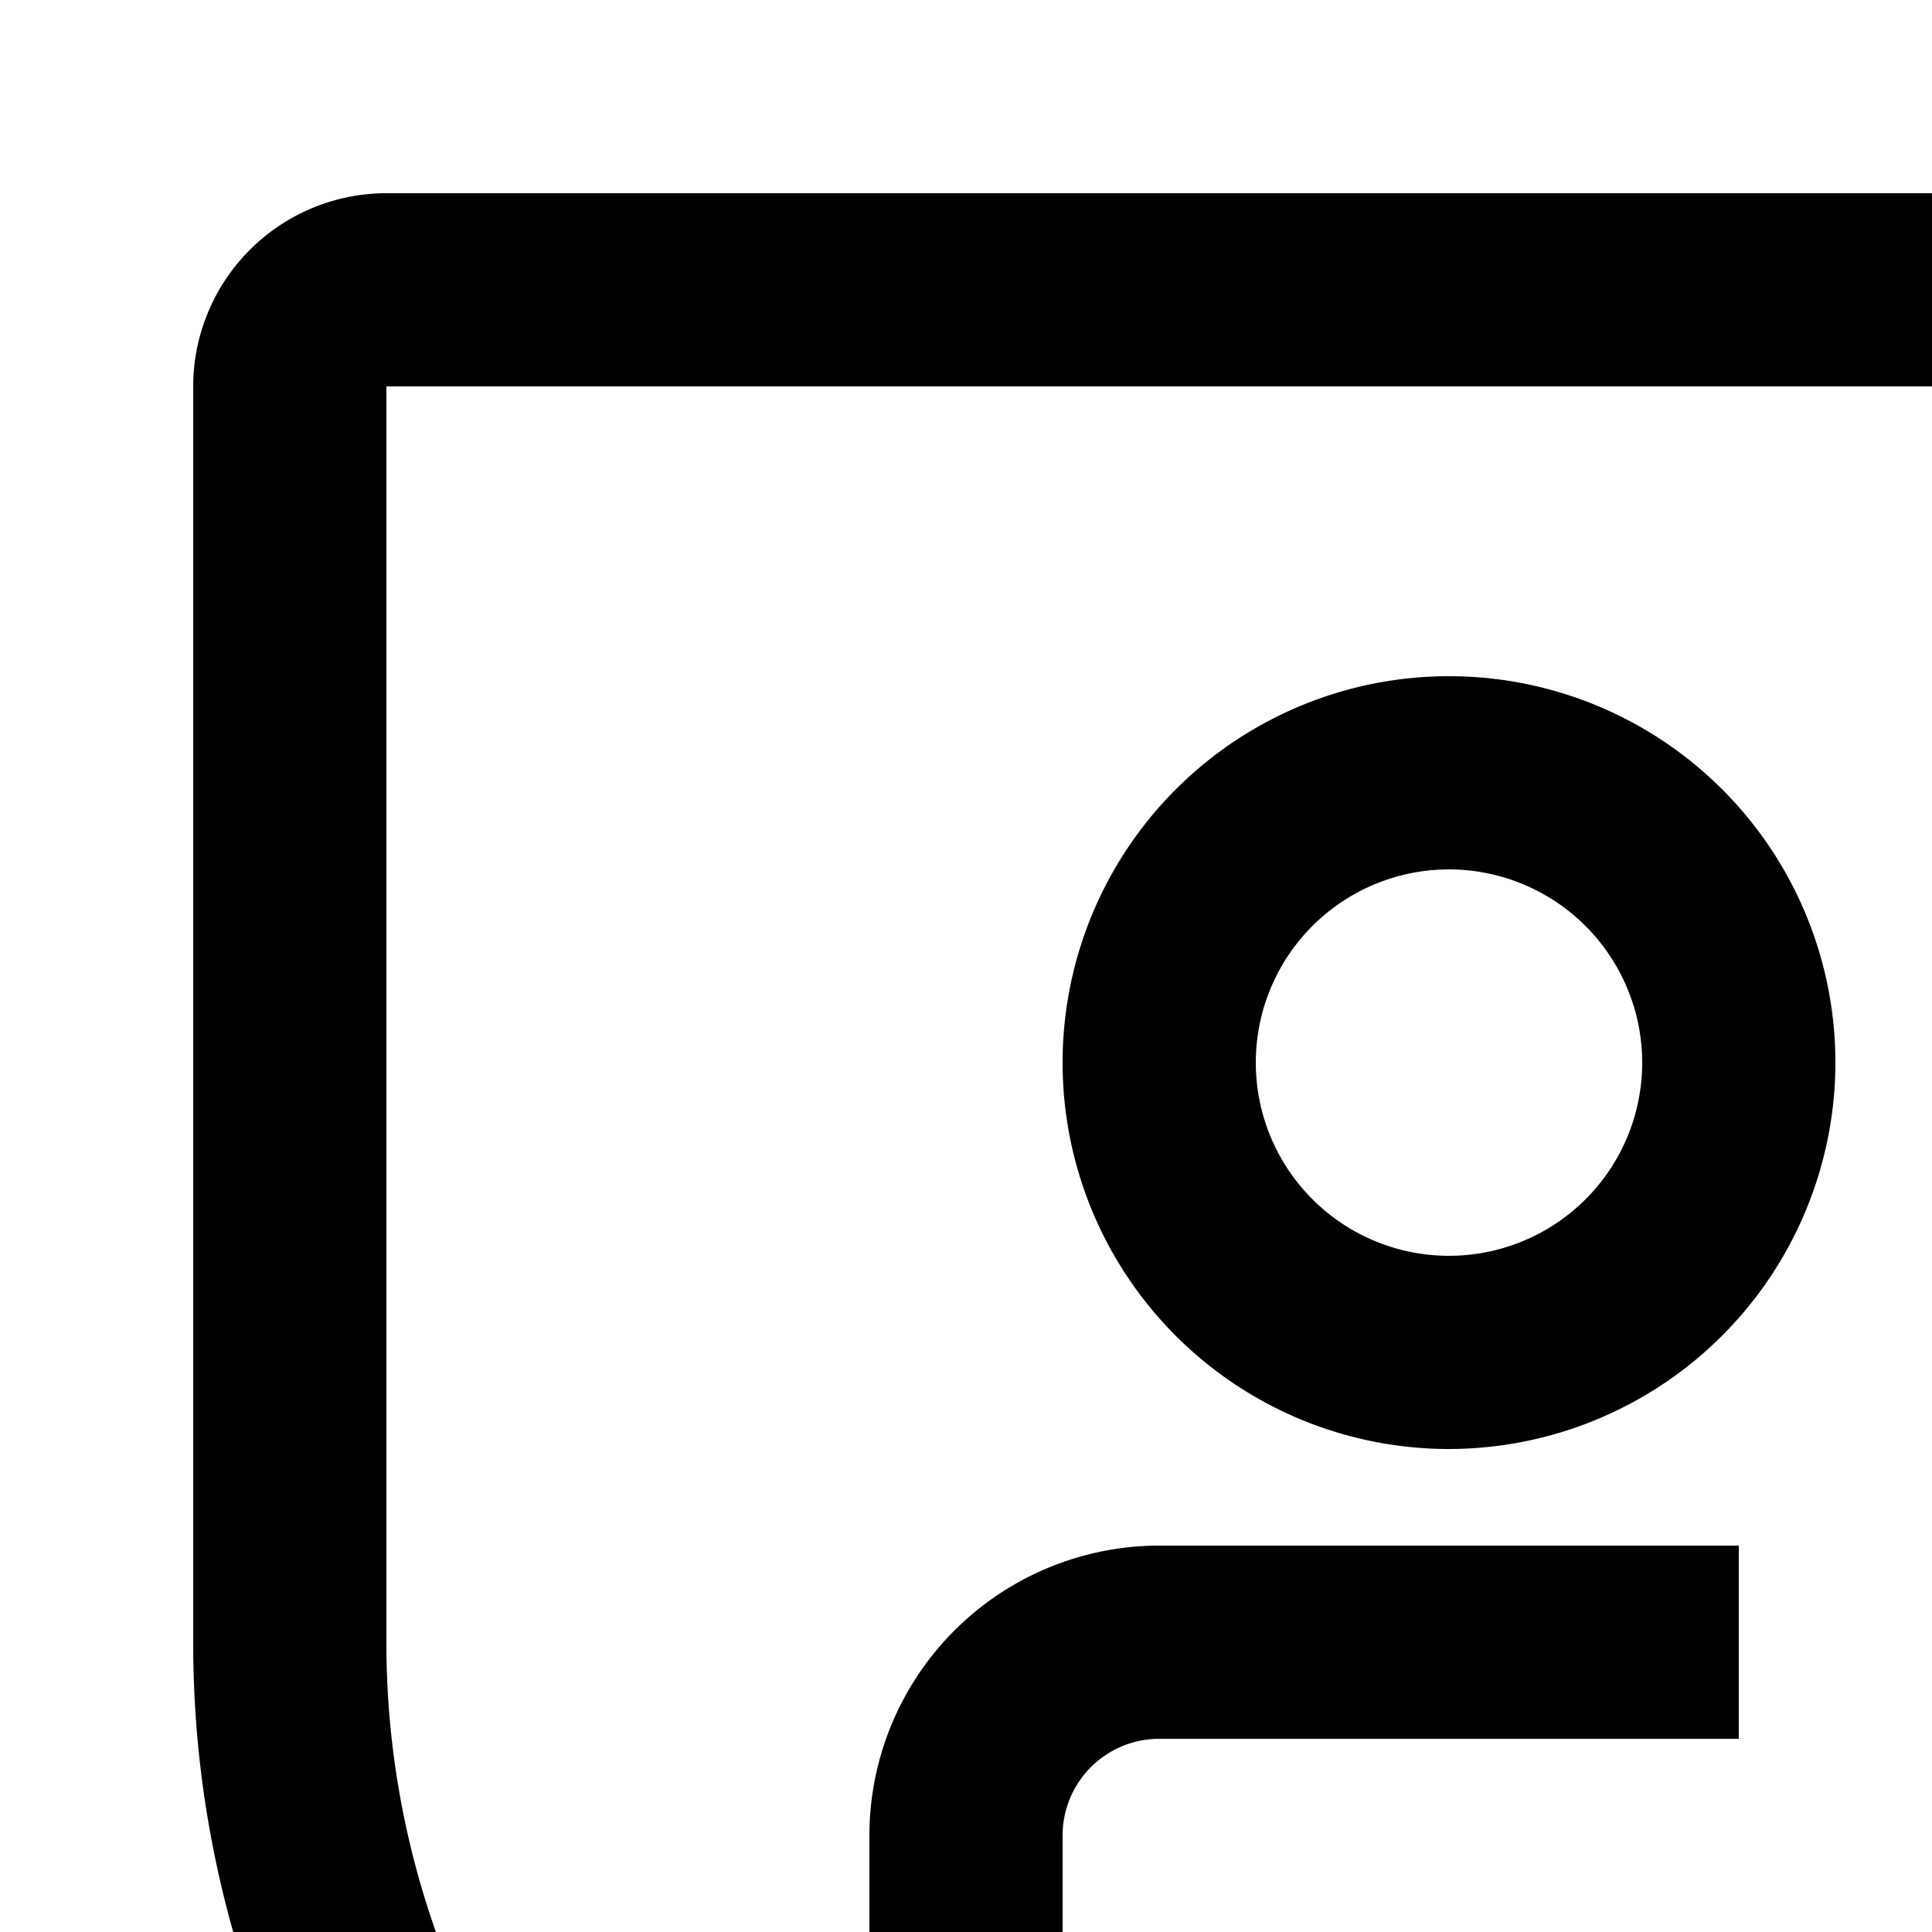 <svg id="icon"
  xmlns="http://www.w3.org/2000/svg" width="20" height="20" viewBox="0 0 20 20">
  <defs>
    <style>
      .cls-1 {
        fill: none;
      }
    </style>
  </defs>
  <path d="M11,21H9V19a3.003,3.003,0,0,1,3-3h6v2H12a1.001,1.001,0,0,0-1,1Z" transform="translate(0 0)"/>
  <path d="M15,15a4,4,0,1,1,4-4A4.005,4.005,0,0,1,15,15Zm0-6a2,2,0,1,0,2,2A2.002,2.002,0,0,0,15,9Z" transform="translate(0 0)"/>
  <path d="M24,22a4,4,0,1,1,4-4A4.005,4.005,0,0,1,24,22Zm0-6a2,2,0,1,0,2,2A2.002,2.002,0,0,0,24,16Z" transform="translate(0 0)"/>
  <path d="M30,28H28V26a1.001,1.001,0,0,0-1-1H21a1.001,1.001,0,0,0-1,1v2H18V26a3.003,3.003,0,0,1,3-3h6a3.003,3.003,0,0,1,3,3Z" transform="translate(0 0)"/>
  <path d="M14,27.733l-5.234-2.791A8.986,8.986,0,0,1,4,17V4H24v6h2V4a2.002,2.002,0,0,0-2-2H4A2.002,2.002,0,0,0,2,4V17a10.981,10.981,0,0,0,5.824,9.707L14,30Z" transform="translate(0 0)"/>
  <rect id="_Transparent_Rectangle_" data-name="&lt;Transparent Rectangle&gt;" class="cls-1" width="32" height="32"/>
</svg>

